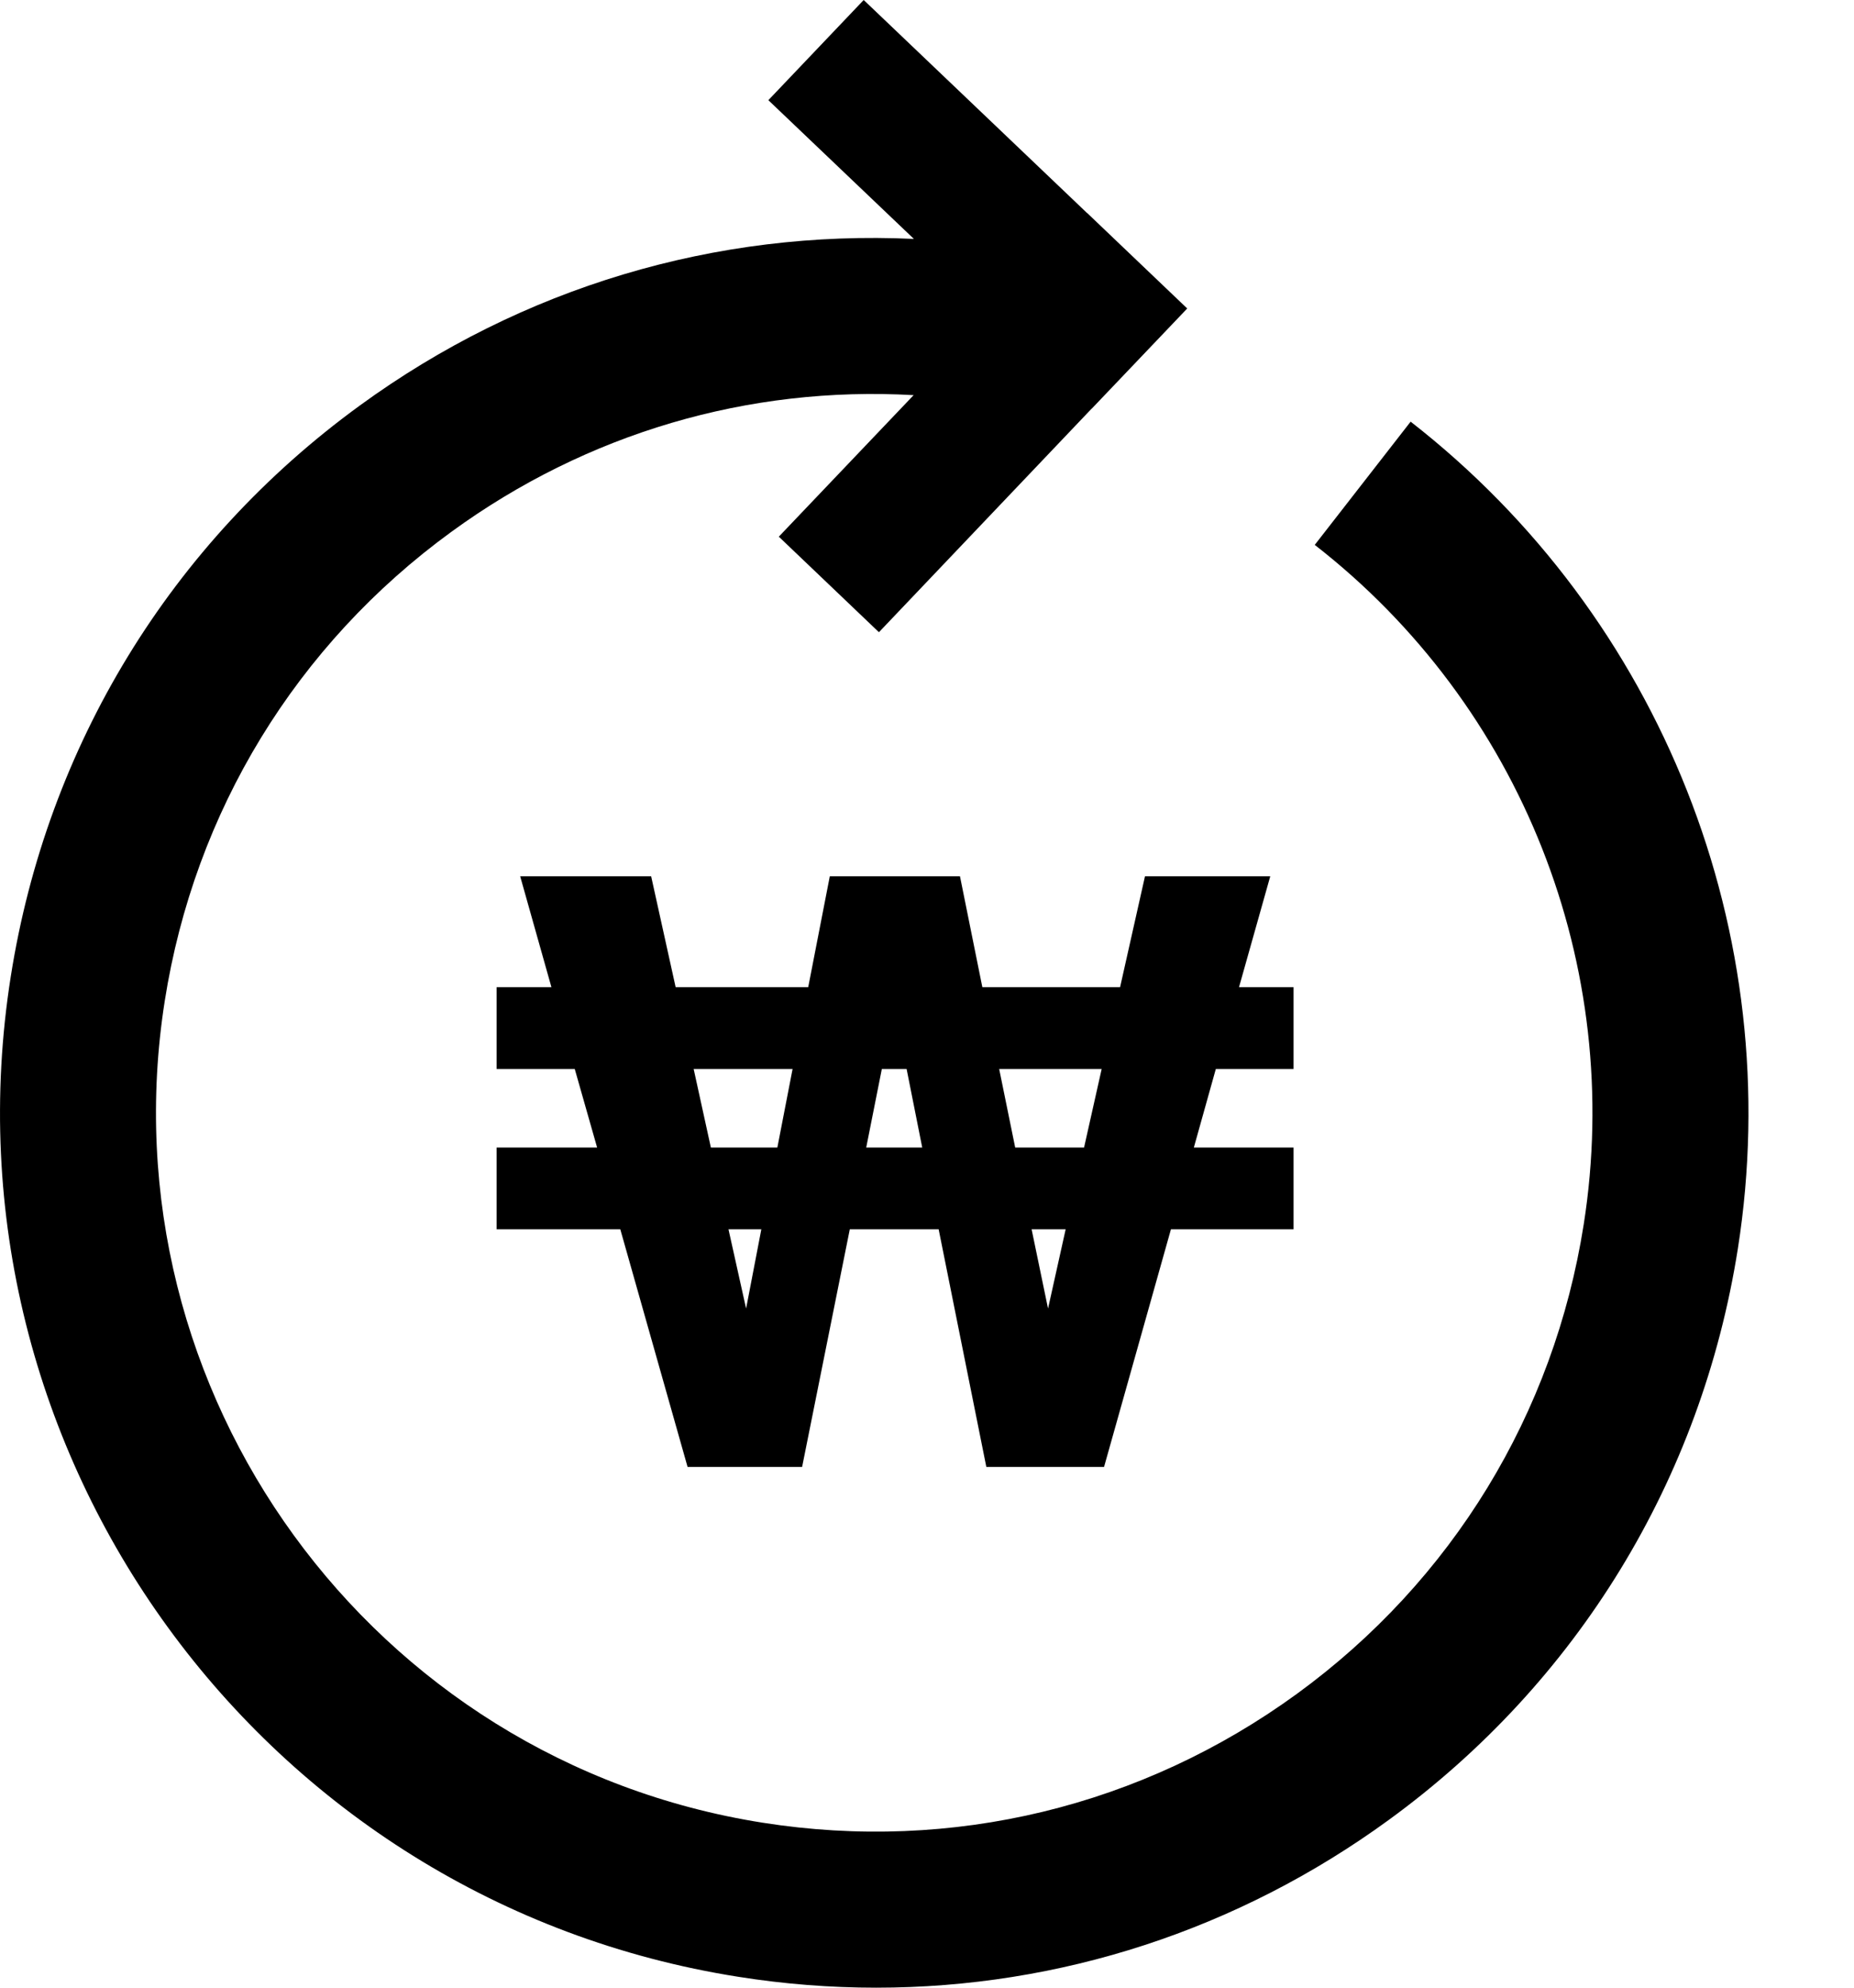 <svg width="14" height="15" viewBox="0 0 14 15" fill="none" xmlns="http://www.w3.org/2000/svg">
<path d="M10.652 3.182L9.928 4.112C11.488 5.325 12.266 7.29 11.959 9.24C11.734 10.671 10.965 11.929 9.794 12.782C8.623 13.634 7.19 13.981 5.759 13.755C2.805 13.29 0.78 10.508 1.244 7.554C1.469 6.123 2.238 4.865 3.409 4.013C4.432 3.268 5.653 2.911 6.899 2.982L5.881 4.05L6.637 4.771L8.244 3.083L8.244 3.084L8.965 2.328L8.21 1.608L8.209 1.608L6.522 0L5.802 0.756L6.901 1.803C5.407 1.733 3.943 2.167 2.716 3.061C1.291 4.098 0.355 5.629 0.081 7.371C-0.485 10.967 1.98 14.352 5.576 14.918C5.923 14.973 6.271 15 6.616 15C8.001 15 9.346 14.565 10.487 13.734C11.913 12.696 12.848 11.165 13.123 9.423C13.496 7.05 12.549 4.659 10.652 3.182Z" fill="currentColor"/>
<path d="M3.75 9.277V8.66H4.509L4.34 8.067H3.75V7.45H4.164L3.928 6.613H4.917L5.102 7.45H6.103L6.266 6.613H7.249L7.418 7.45H8.458L8.646 6.613H9.592L9.356 7.45H9.768V8.067H9.181L9.015 8.66H9.768V9.277H8.842L8.337 11.07H7.448L7.088 9.277H6.417L6.057 11.07H5.192L4.684 9.277H3.75ZM7.666 8.66H8.186L8.319 8.067H7.545L7.666 8.66ZM5.368 8.66H5.87L5.985 8.067H5.238L5.368 8.66ZM6.541 8.66H6.964L6.846 8.067H6.659L6.541 8.66ZM7.914 9.875L8.047 9.277H7.79L7.914 9.875ZM5.634 9.875L5.749 9.277H5.501L5.634 9.875Z" fill="currentColor"/>
</svg>
